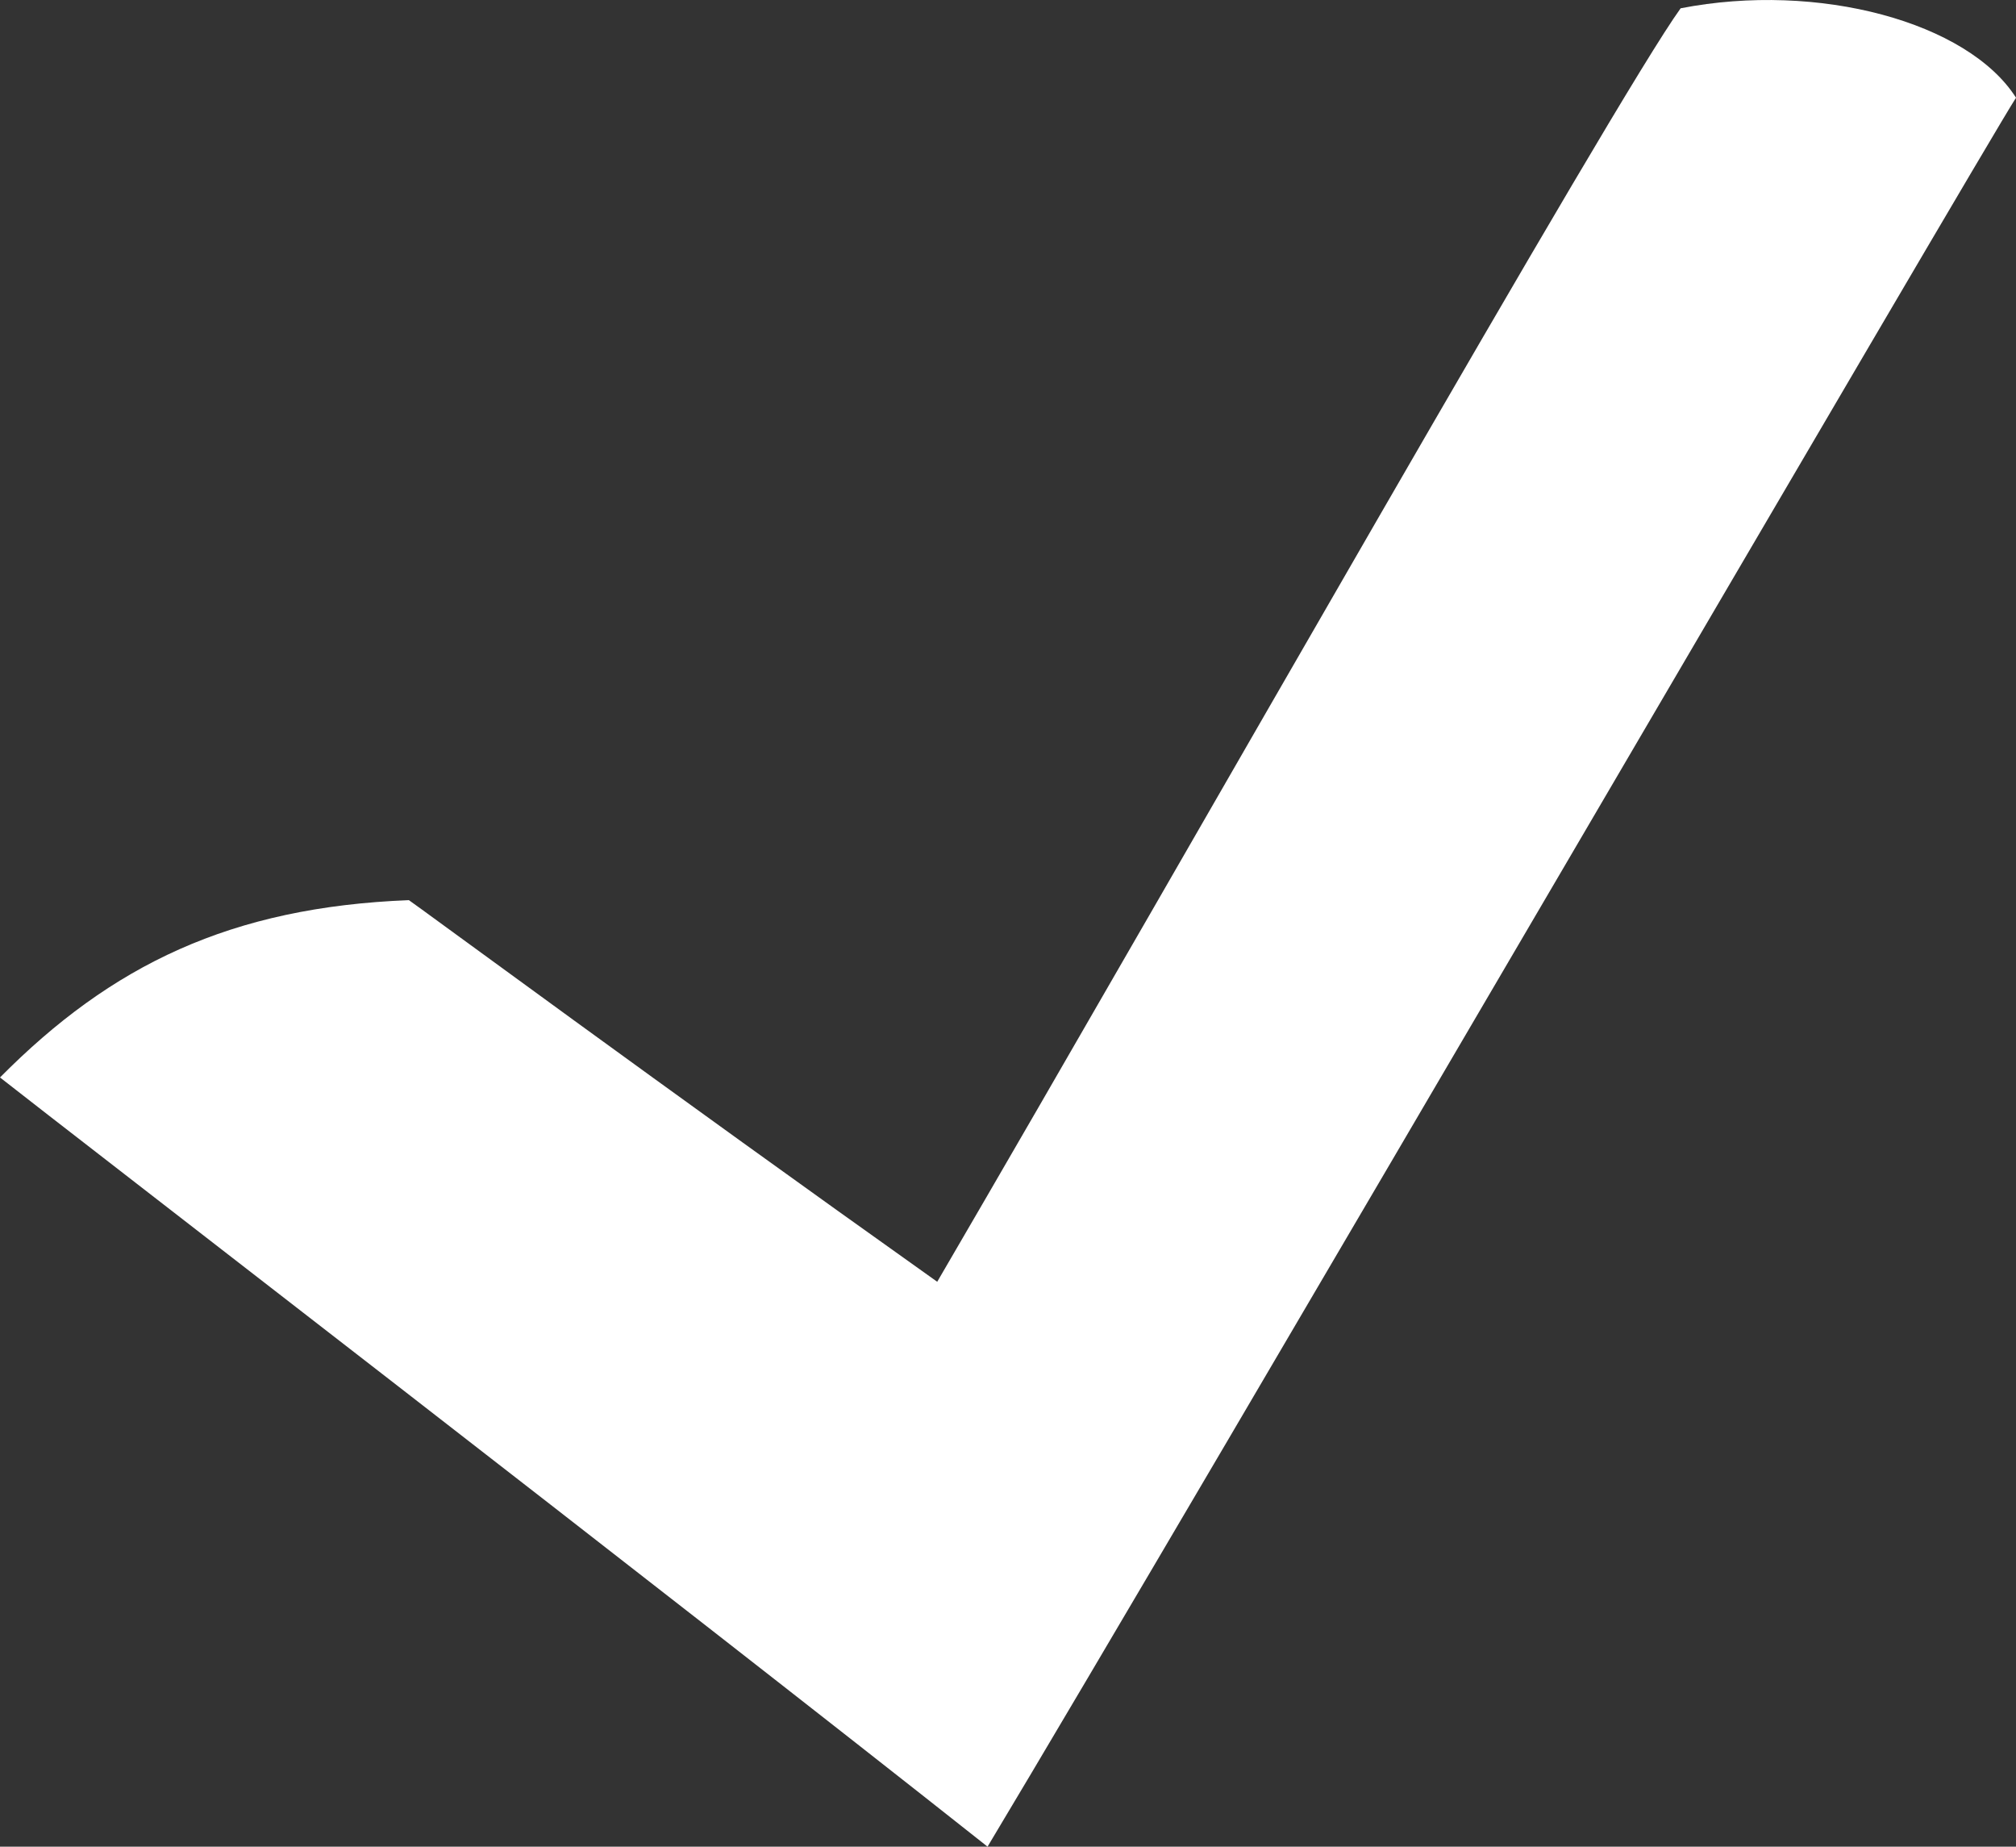 <?xml version="1.0" encoding="UTF-8" standalone="no"?>
<!-- Created with Inkscape (http://www.inkscape.org/) -->

<svg
   width="80.718mm"
   height="73.924mm"
   viewBox="0 0 80.718 73.924"
   version="1.1"
   id="svg5"
   inkscape:version="1.1.2 (0a00cf5339, 2022-02-04)"
   sodipodi:docname="check.svg"
   xmlns:inkscape="http://www.inkscape.org/namespaces/inkscape"
   xmlns:sodipodi="http://sodipodi.sourceforge.net/DTD/sodipodi-0.dtd"
   xmlns="http://www.w3.org/2000/svg"
   xmlns:svg="http://www.w3.org/2000/svg">
  <rect x="0" y="0" width="80.718" height="73.924" fill="#333333" stroke="none"/>
  <sodipodi:namedview
     id="namedview7"
     pagecolor="#ffffff"
     bordercolor="#666666"
     borderopacity="1.0"
     inkscape:pageshadow="2"
     inkscape:pageopacity="0.0"
     inkscape:pagecheckerboard="0"
     inkscape:document-units="mm"
     showgrid="false"
     fit-margin-top="0"
     fit-margin-left="0"
     fit-margin-right="0"
     fit-margin-bottom="0"
     inkscape:zoom="0.69664703"
     inkscape:cx="404.07838"
     inkscape:cy="462.93171"
     inkscape:window-width="1850"
     inkscape:window-height="1016"
     inkscape:window-x="0"
     inkscape:window-y="0"
     inkscape:window-maximized="1"
     inkscape:current-layer="layer1" />
  <defs
     id="defs2">
    <clipPath
       clipPathUnits="userSpaceOnUse"
       id="clipPath854">
      <path
         d="M 0,300 H 300 V 0 H 0 Z"
         id="path852" />
    </clipPath>
  </defs>
  <g
     inkscape:label="Layer 1"
     inkscape:groupmode="layer"
     id="layer1"
     transform="translate(2,-25.658)">
    <path
       d="M 78.719,29.57 C 76.793,26.545 70.815,24.915 65.291,25.99 62.635,29.66 45.597,59.708 35.525,76.969 24.782,69.338 14.583,61.823 14.371,61.692 7.238,61.973 2.462,64.286 -2,68.79 0.637,70.87 24.653,89.381 37.54,99.582 45.447,86.415 77.456,31.504 78.719,29.57"
       style="fill:#ffffff;fill-opacity:1;fill-rule:nonzero;stroke:none;stroke-width:0.353"
       id="path858" />
  </g>
</svg>
